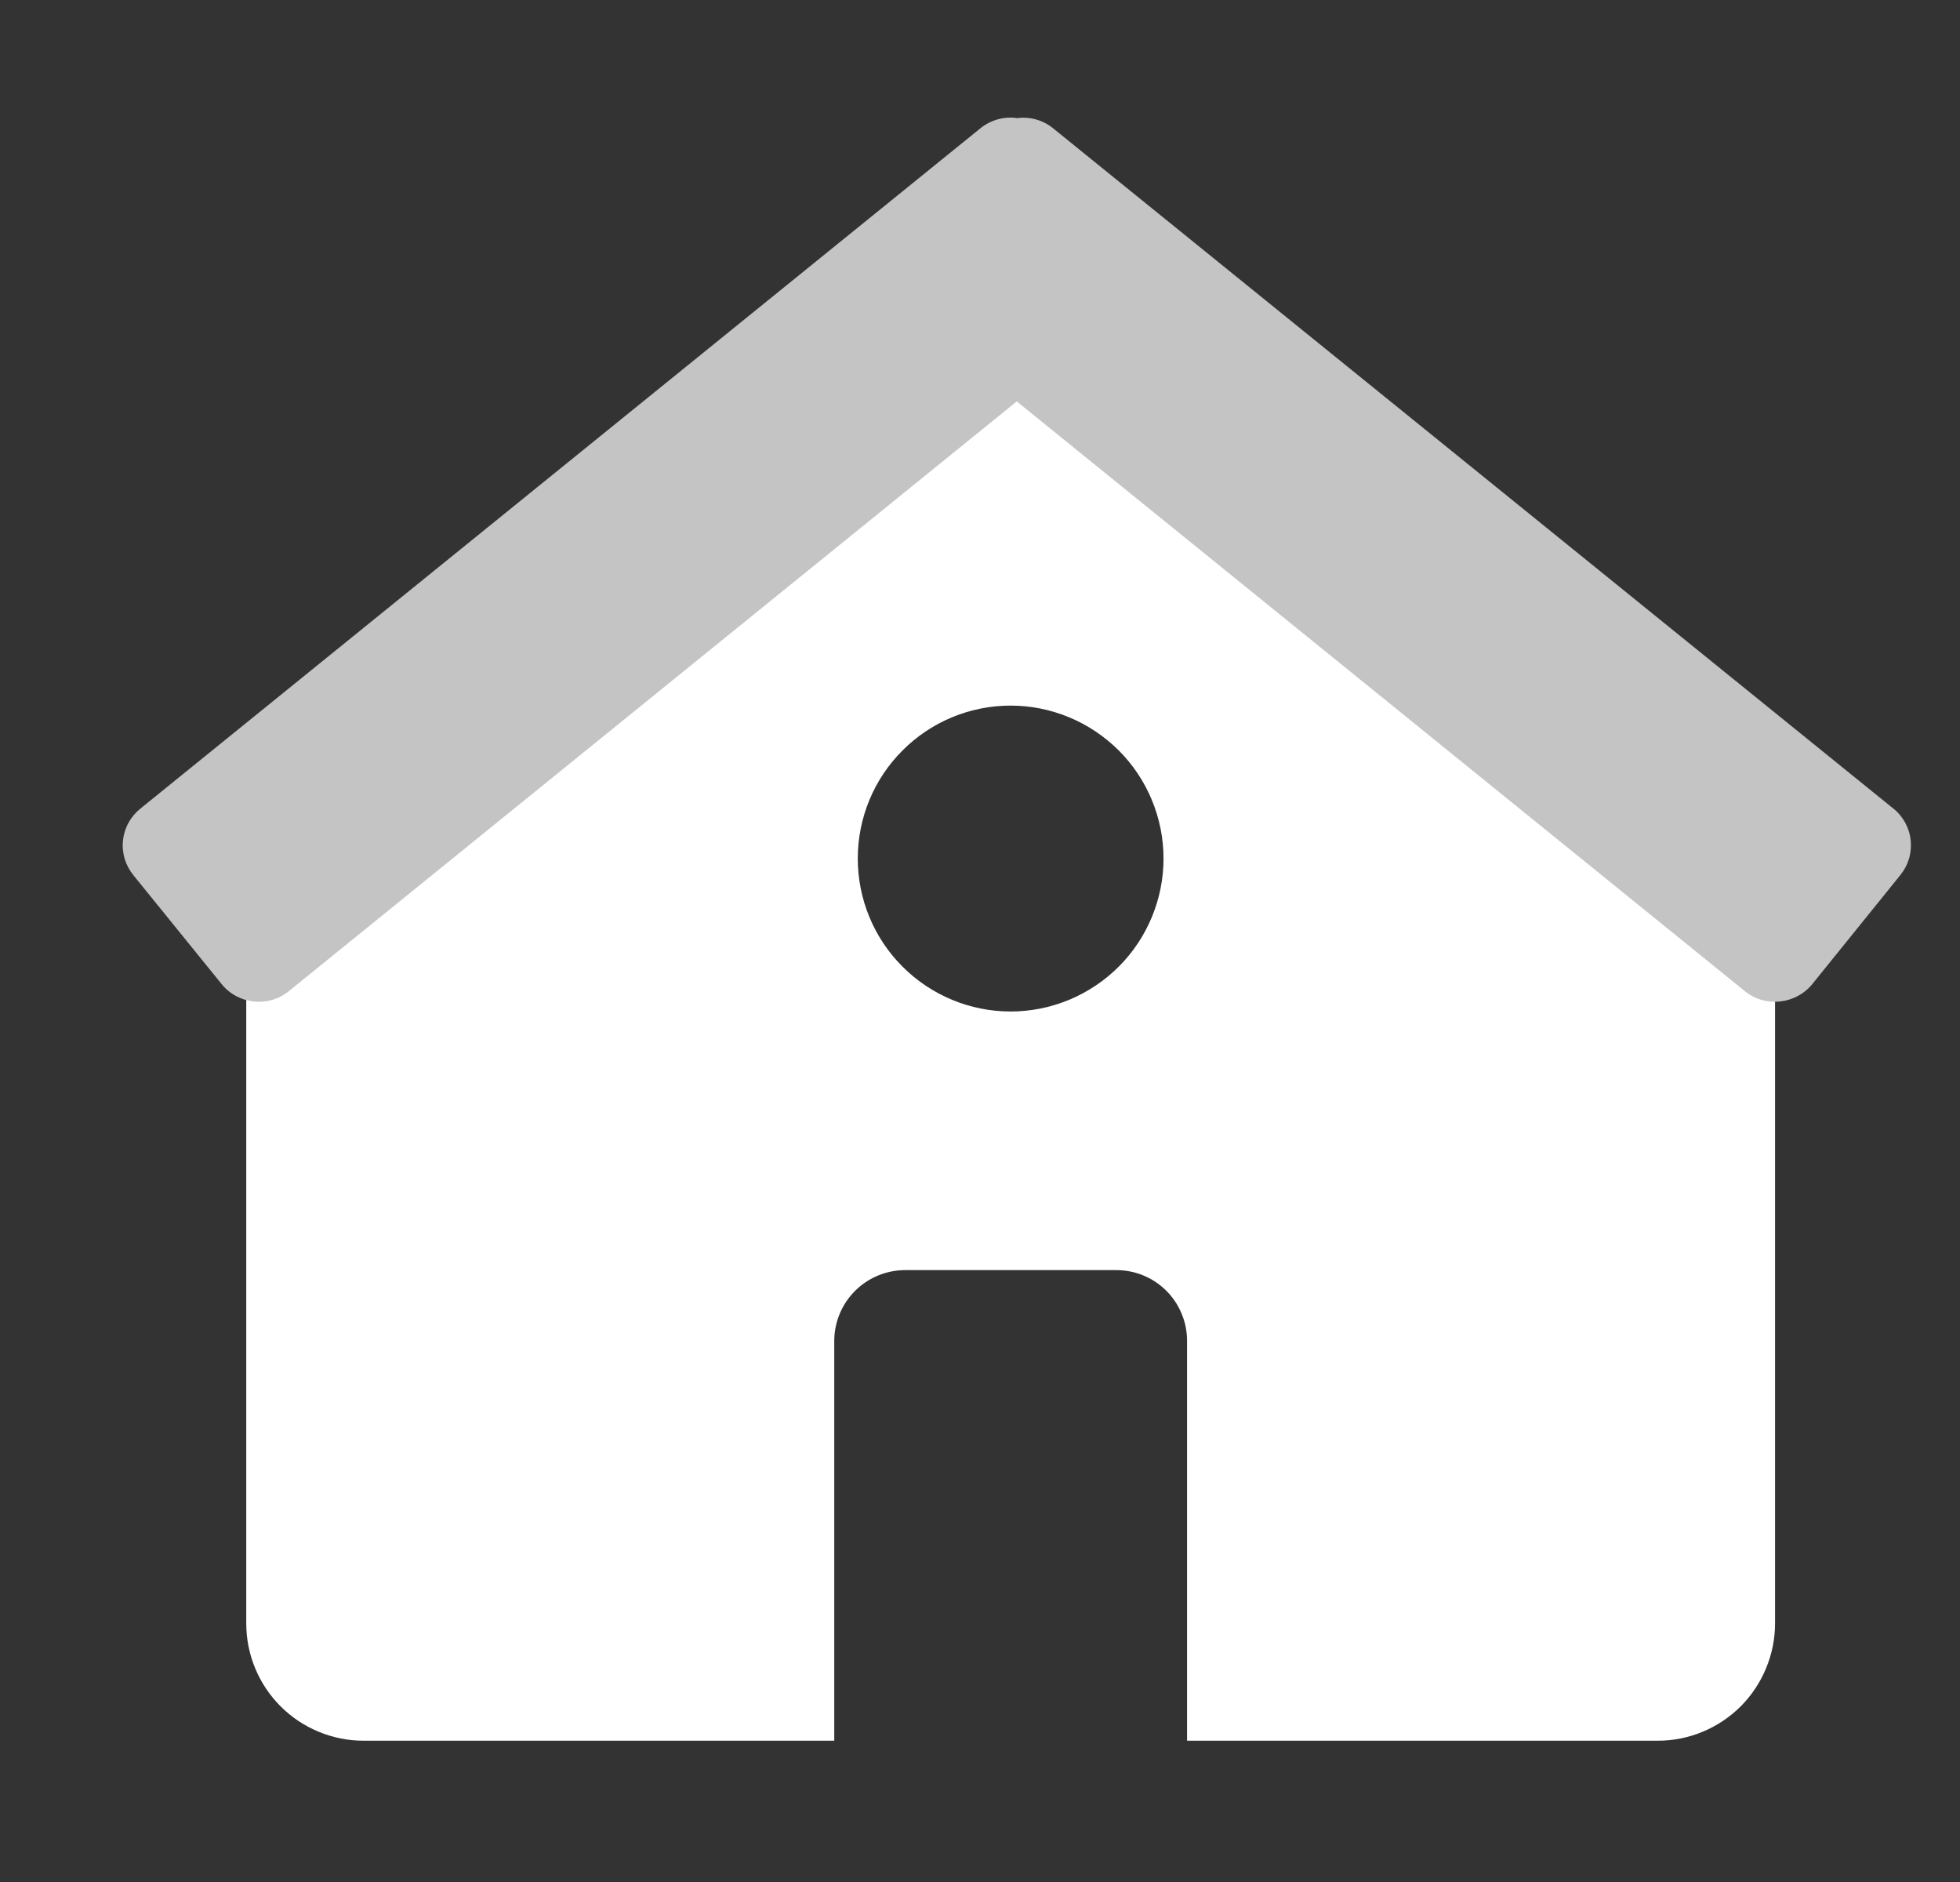 <svg width="25" height="24" viewBox="0 0 25 24" fill="none" xmlns="http://www.w3.org/2000/svg">
<rect x="0" y="0" width="25" height="24" fill="#333333" stroke="none"/>
<path d="M15.141 22.198V17.091C15.14 16.972 15.116 16.855 15.069 16.746C15.023 16.637 14.956 16.538 14.871 16.455C14.787 16.372 14.686 16.306 14.576 16.262C14.466 16.218 14.349 16.196 14.23 16.197H11.551C11.312 16.196 11.082 16.289 10.912 16.456C10.741 16.624 10.644 16.852 10.641 17.091V22.198H4.641C4.444 22.199 4.249 22.16 4.067 22.085C3.885 22.01 3.719 21.9 3.58 21.761C3.441 21.622 3.33 21.457 3.255 21.275C3.179 21.093 3.141 20.898 3.141 20.701V10.194C3.141 9.623 3.468 9.101 3.981 8.85L12.921 1.5L21.765 8.834C22.026 8.952 22.247 9.144 22.402 9.385C22.558 9.626 22.64 9.907 22.641 10.194V20.701C22.641 20.898 22.602 21.093 22.526 21.275C22.451 21.456 22.341 21.622 22.202 21.761C22.062 21.9 21.897 22.01 21.715 22.085C21.534 22.16 21.339 22.199 21.142 22.198H15.141ZM12.891 12.899C13.147 12.899 13.4 12.848 13.637 12.75C13.873 12.652 14.088 12.508 14.27 12.327C14.451 12.146 14.594 11.931 14.692 11.695C14.79 11.458 14.841 11.205 14.841 10.948C14.841 10.692 14.79 10.439 14.692 10.202C14.594 9.966 14.451 9.751 14.27 9.57C14.088 9.389 13.873 9.245 13.637 9.147C13.4 9.049 13.147 8.998 12.891 8.998C12.373 8.998 11.877 9.204 11.512 9.57C11.146 9.935 10.941 10.431 10.941 10.948C10.941 11.466 11.146 11.962 11.512 12.327C11.877 12.693 12.373 12.899 12.891 12.899Z" fill="white"/>
<path d="M12.969 1.506C12.888 1.494 12.805 1.5 12.726 1.522C12.647 1.544 12.573 1.582 12.509 1.633L1.794 10.309C1.731 10.359 1.679 10.42 1.64 10.491C1.601 10.561 1.577 10.638 1.569 10.718C1.56 10.797 1.568 10.878 1.591 10.955C1.615 11.031 1.653 11.102 1.704 11.164L2.829 12.552C3.036 12.807 3.422 12.852 3.681 12.642L12.969 5.119L22.259 12.642C22.518 12.852 22.904 12.807 23.114 12.552L24.236 11.163C24.287 11.101 24.325 11.03 24.349 10.953C24.372 10.876 24.379 10.796 24.371 10.716C24.363 10.636 24.338 10.559 24.3 10.489C24.261 10.419 24.209 10.357 24.146 10.308L13.431 1.635C13.367 1.583 13.293 1.545 13.213 1.523C13.134 1.501 13.051 1.496 12.969 1.507V1.506Z" fill="#C4C4C4"/>
</svg>
